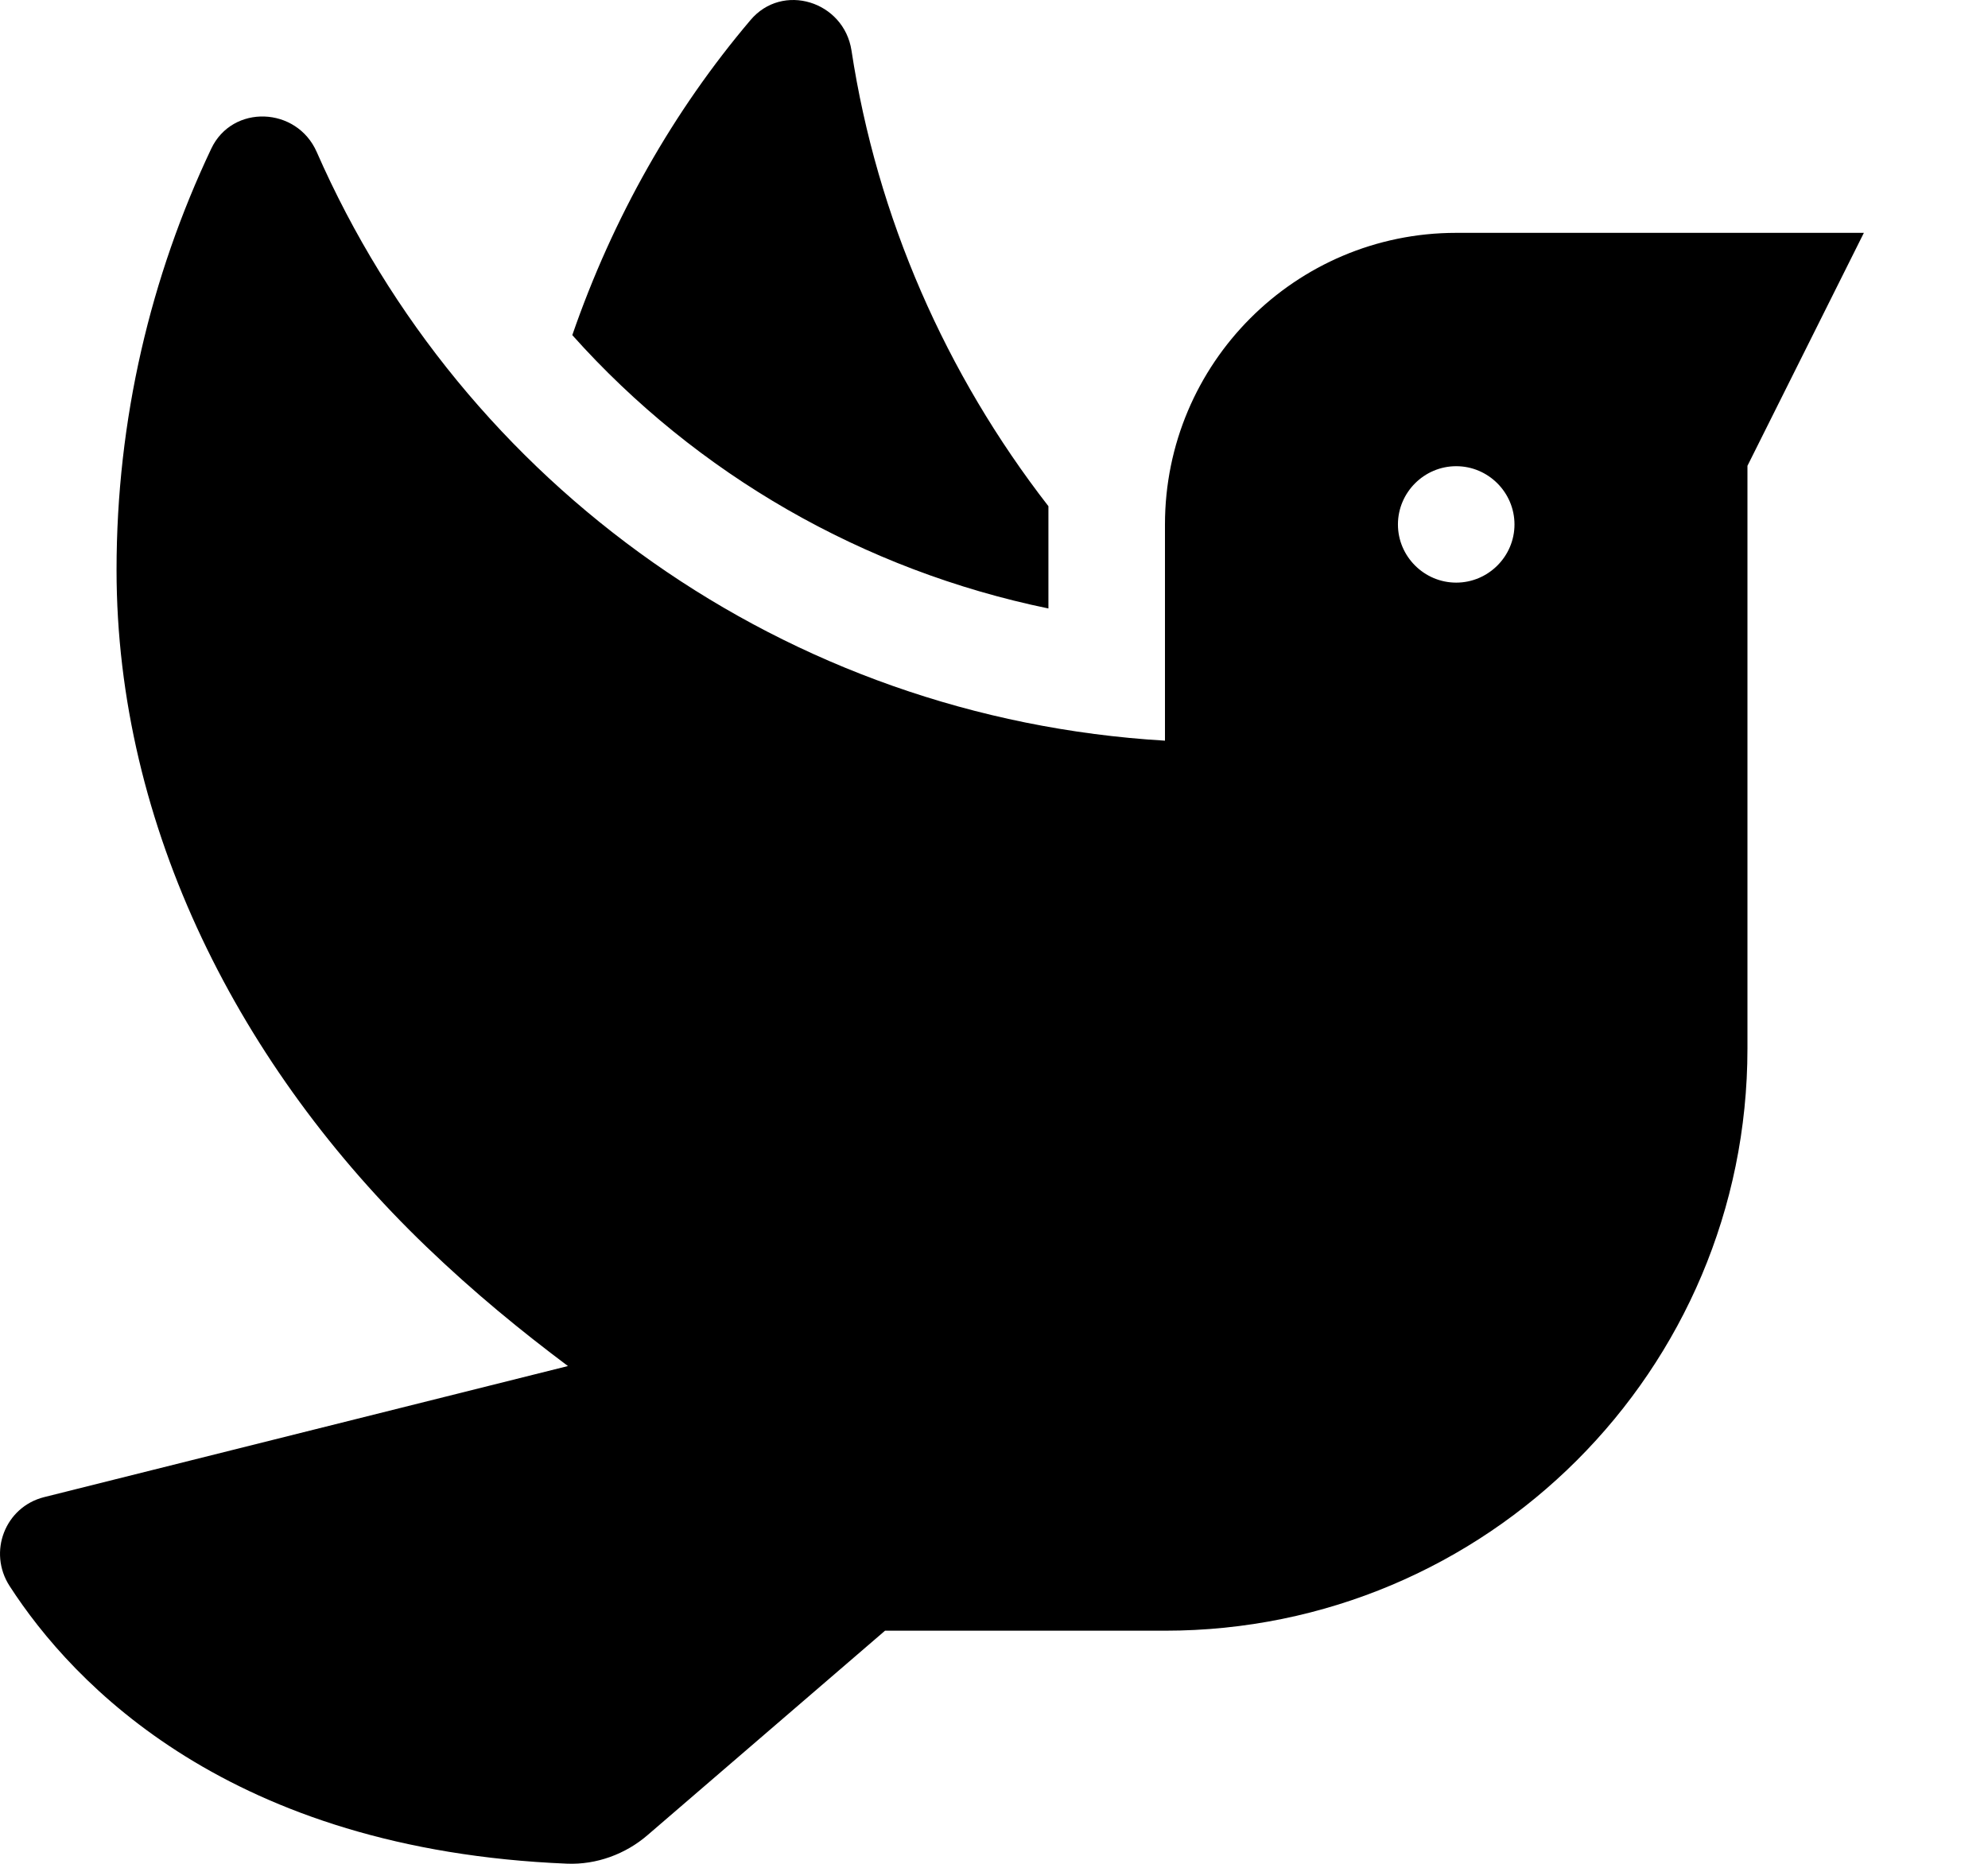 <svg width="16" height="15" viewBox="0 0 16 15" fill="none" xmlns="http://www.w3.org/2000/svg">
<path d="M8.438 4.897V4.074C7.612 3.01 7.058 1.751 6.853 0.406C6.792 0.01 6.297 -0.145 6.039 0.163C5.421 0.892 4.934 1.748 4.606 2.697C5.608 3.819 6.95 4.59 8.438 4.897ZM11.72 1.874C10.425 1.874 9.376 2.926 9.376 4.221V5.961C6.317 5.779 3.721 3.895 2.549 1.223C2.388 0.857 1.87 0.837 1.7 1.197C1.213 2.225 0.938 3.374 0.938 4.587C0.938 6.661 1.937 8.598 3.431 10.033C3.818 10.405 4.196 10.713 4.571 10.994L0.355 12.049C0.041 12.128 -0.099 12.491 0.077 12.764C0.586 13.552 1.846 14.888 4.565 14.999C4.8 15.008 5.034 14.923 5.213 14.768L7.123 13.124H9.376C11.966 13.124 14.064 11.029 14.064 8.439V3.749L15.001 1.874H11.72ZM11.72 4.689C11.462 4.689 11.251 4.478 11.251 4.221C11.251 3.963 11.462 3.752 11.72 3.752C11.978 3.752 12.189 3.963 12.189 4.221C12.189 4.478 11.978 4.689 11.72 4.689Z" fill="black"/>
</svg>
